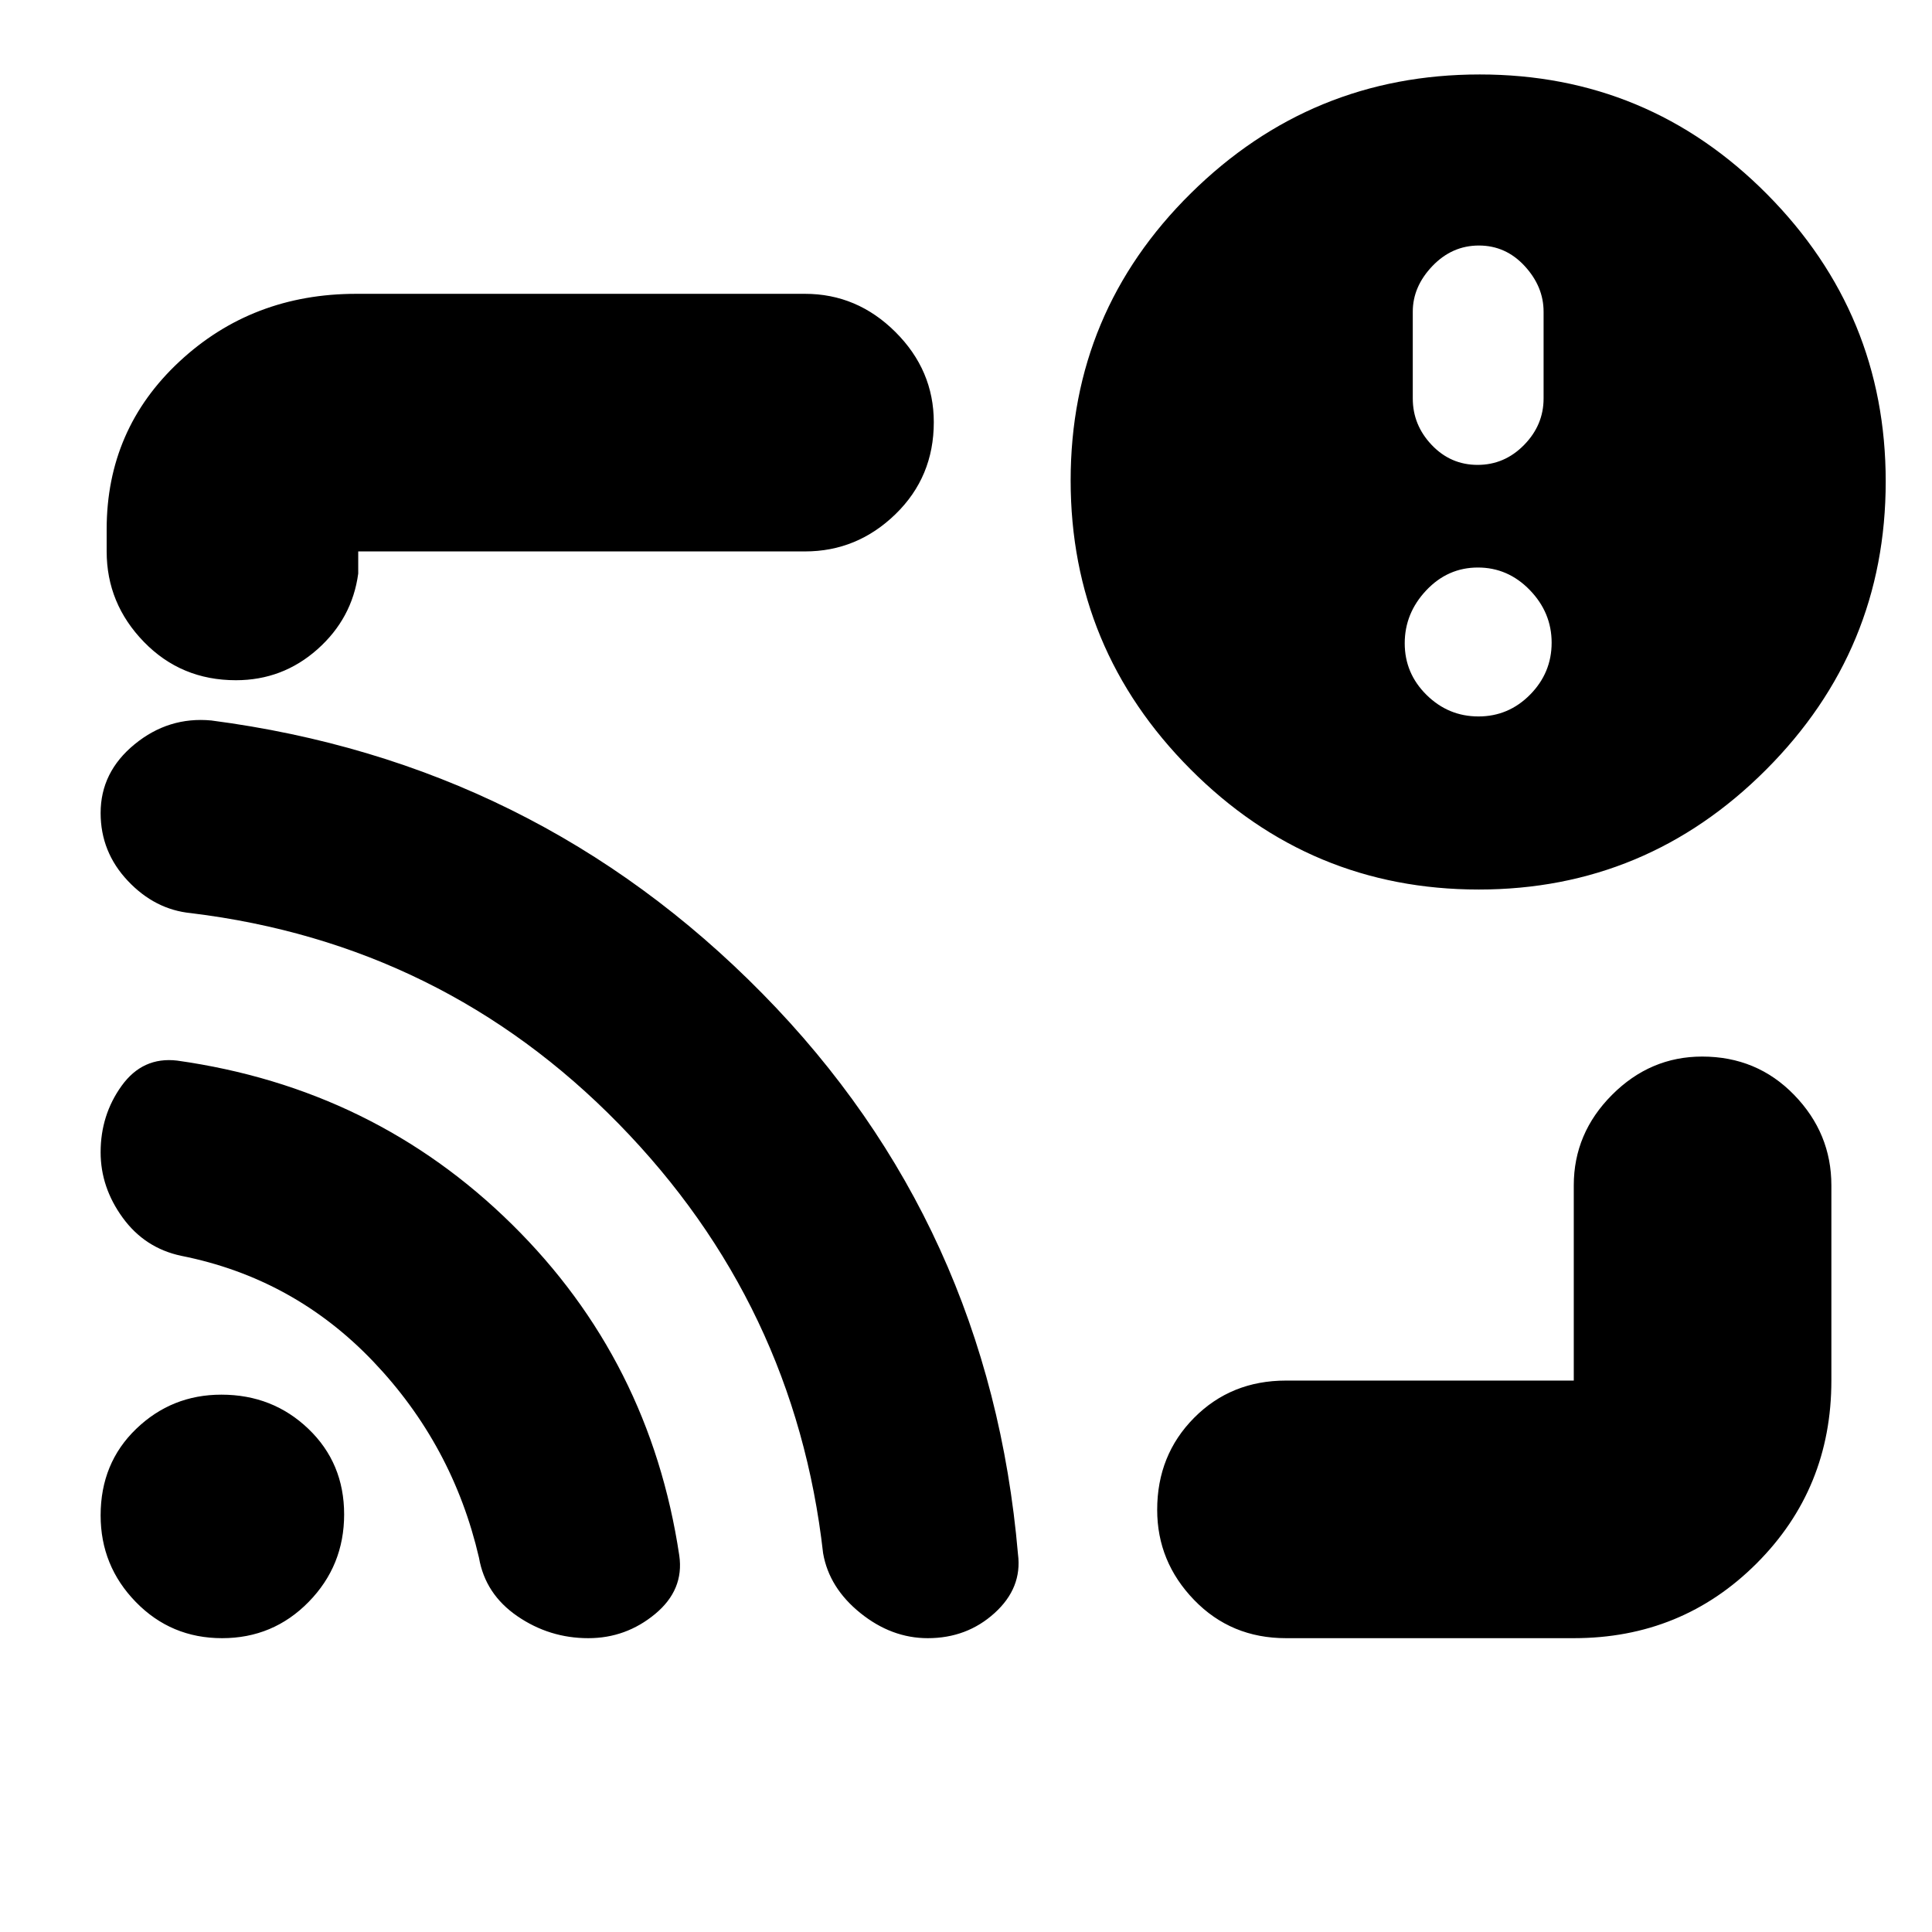 <svg xmlns="http://www.w3.org/2000/svg" height="20" viewBox="0 -960 960 960" width="20"><path d="M480-480Zm302 334H639q-27.3 0-45.65-18.99Q575-183.98 575-209.79q0-27.21 18.35-45.71T639-274h143v-97q0-25.9 18.99-44.95Q819.98-435 845.79-435q27.21 0 45.71 19.05T910-371v97q0 53.7-37.15 90.85Q835.7-146 782-146ZM117.21-622Q90-622 71.5-641.05T53-686v-11q0-49.7 36.15-83.35Q125.3-814 177-814h223q25.9 0 44.95 18.99Q464-776.02 464-750.21q0 27.21-19.05 45.71T400-686H178v11q-3 22.3-20.29 37.65Q140.42-622 117.21-622Zm617.56 104q-83.72 0-143.24-59.77Q532-637.53 532-721.27 532-805 591.77-864q59.76-59 143.5-59Q819-923 878-863.54q59 59.46 59 142.77 0 83.72-59.46 143.24Q818.08-518 734.77-518Zm-.13-86q14.96 0 25.66-10.84 10.7-10.85 10.7-25.8 0-14.96-10.84-26.16-10.85-11.2-25.8-11.2-14.96 0-25.66 11.34-10.7 11.35-10.7 26.3 0 14.96 10.84 25.66 10.85 10.7 25.8 10.7Zm-.43-125q13.39 0 23.09-9.9T767-762v-43.13q0-12.47-9.39-22.67-9.4-10.2-22.75-10.2-13.36 0-23.11 10.2T702-805.13V-762q0 13.2 9.41 23.1 9.42 9.9 22.8 9.9ZM110.35-146Q85-146 67.5-163.96T50-207q0-26 17.67-43 17.66-17 42.33-17 25.5 0 43.25 17T171-207.5q0 25.5-17.65 43.5-17.64 18-43 18Zm181.98 0q-19.33 0-35.27-10.94Q241.11-167.89 238-186q-13-56-52.5-97.44Q146-324.89 90-336q-18.06-3.85-29.03-18.93Q50-370 50-387.45 50-406 60.46-420.5 70.92-435 88-433q97.77 13.74 166.39 81.37Q323-284 337.53-187.07 340-170 325.5-158t-33.17 12ZM461-146q-18 0-33.5-12.5T409-188.17Q395-312 307.5-401.5 220-491 94.89-506.27 77-508 63.5-522.33 50-536.65 50-556.03q0-20.32 16.88-34.14Q83.75-604 105-602q161 21 273.85 135.72 112.86 114.72 126.98 278.57Q508-171 494.22-158.5 480.45-146 461-146Z"/></svg>